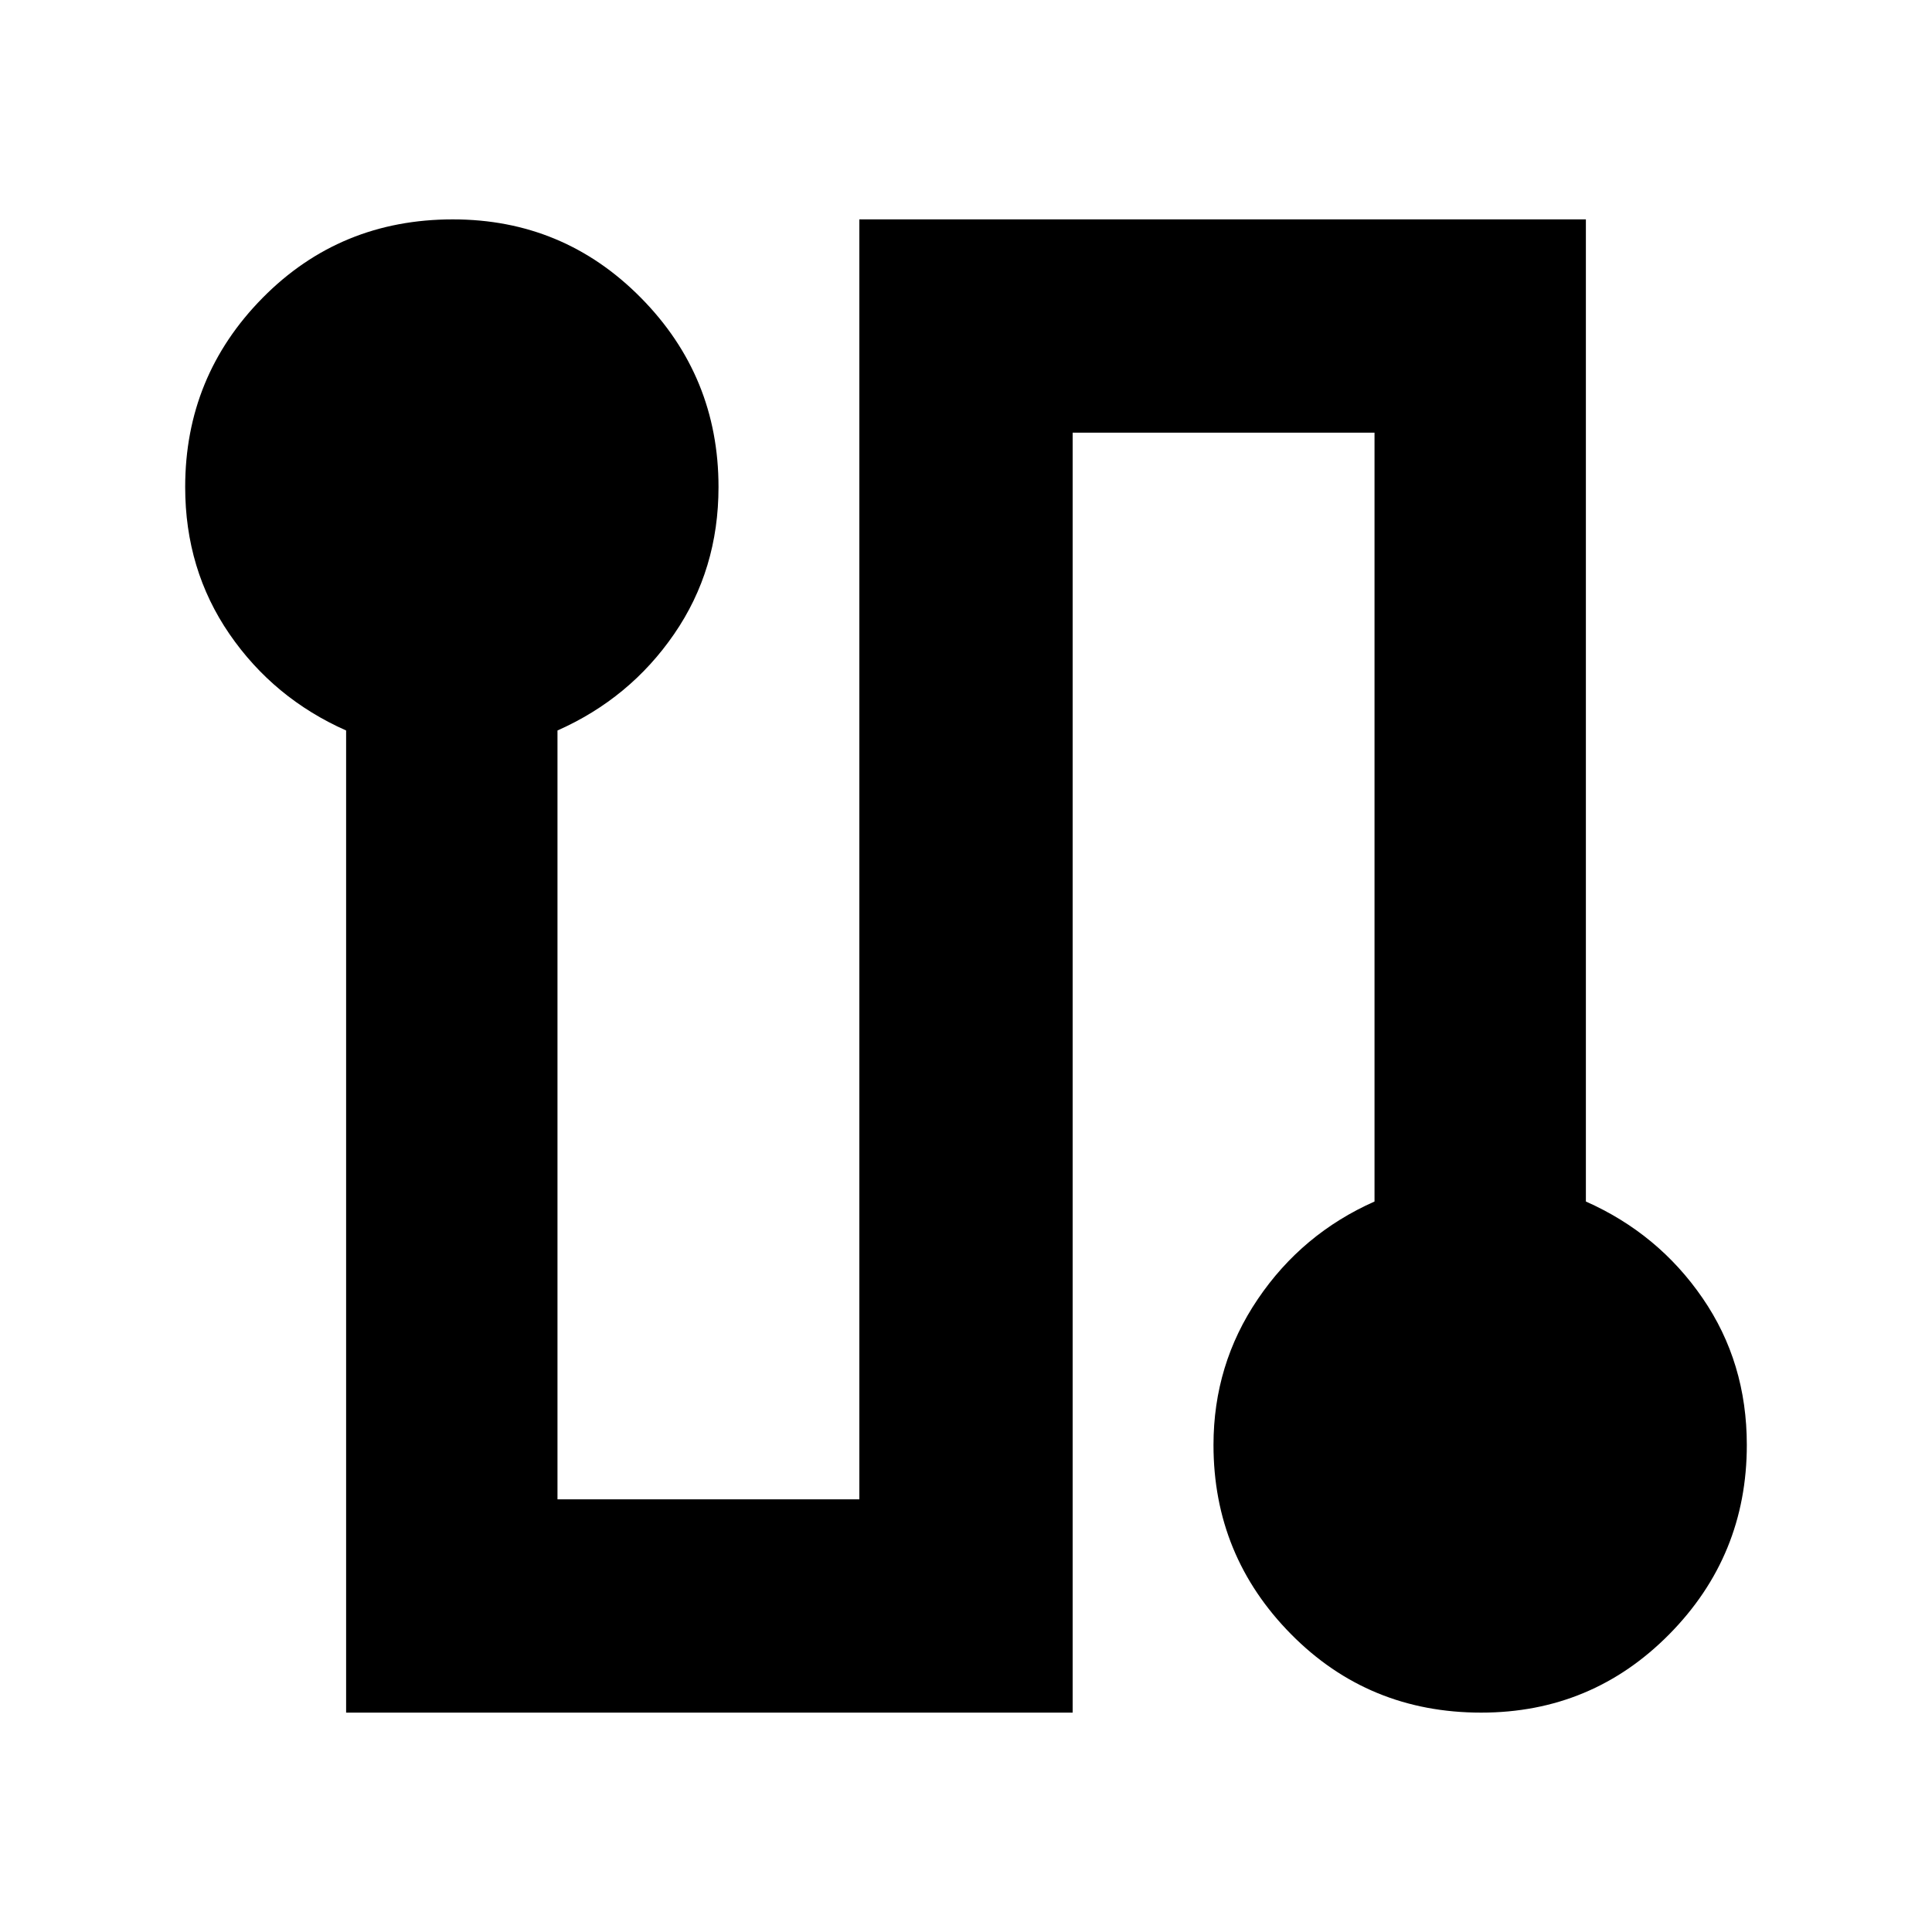 <svg xmlns="http://www.w3.org/2000/svg" height="20" width="20"><path d="M3.583 17.729V7.562q-.75-.333-1.208-.999-.458-.667-.458-1.521 0-1.146.802-1.959.802-.812 1.969-.812 1.145 0 1.947.812.803.813.803 1.959 0 .854-.459 1.521-.458.666-1.208.999v7.959h3.125V2.271h7.521v10.167q.75.333 1.208 1 .458.666.458 1.52 0 1.146-.802 1.959-.802.812-1.948.812-1.166 0-1.968-.812-.803-.813-.803-1.959 0-.833.459-1.51.458-.677 1.208-1.01V4.479h-3.125v13.25Z"/></svg>
